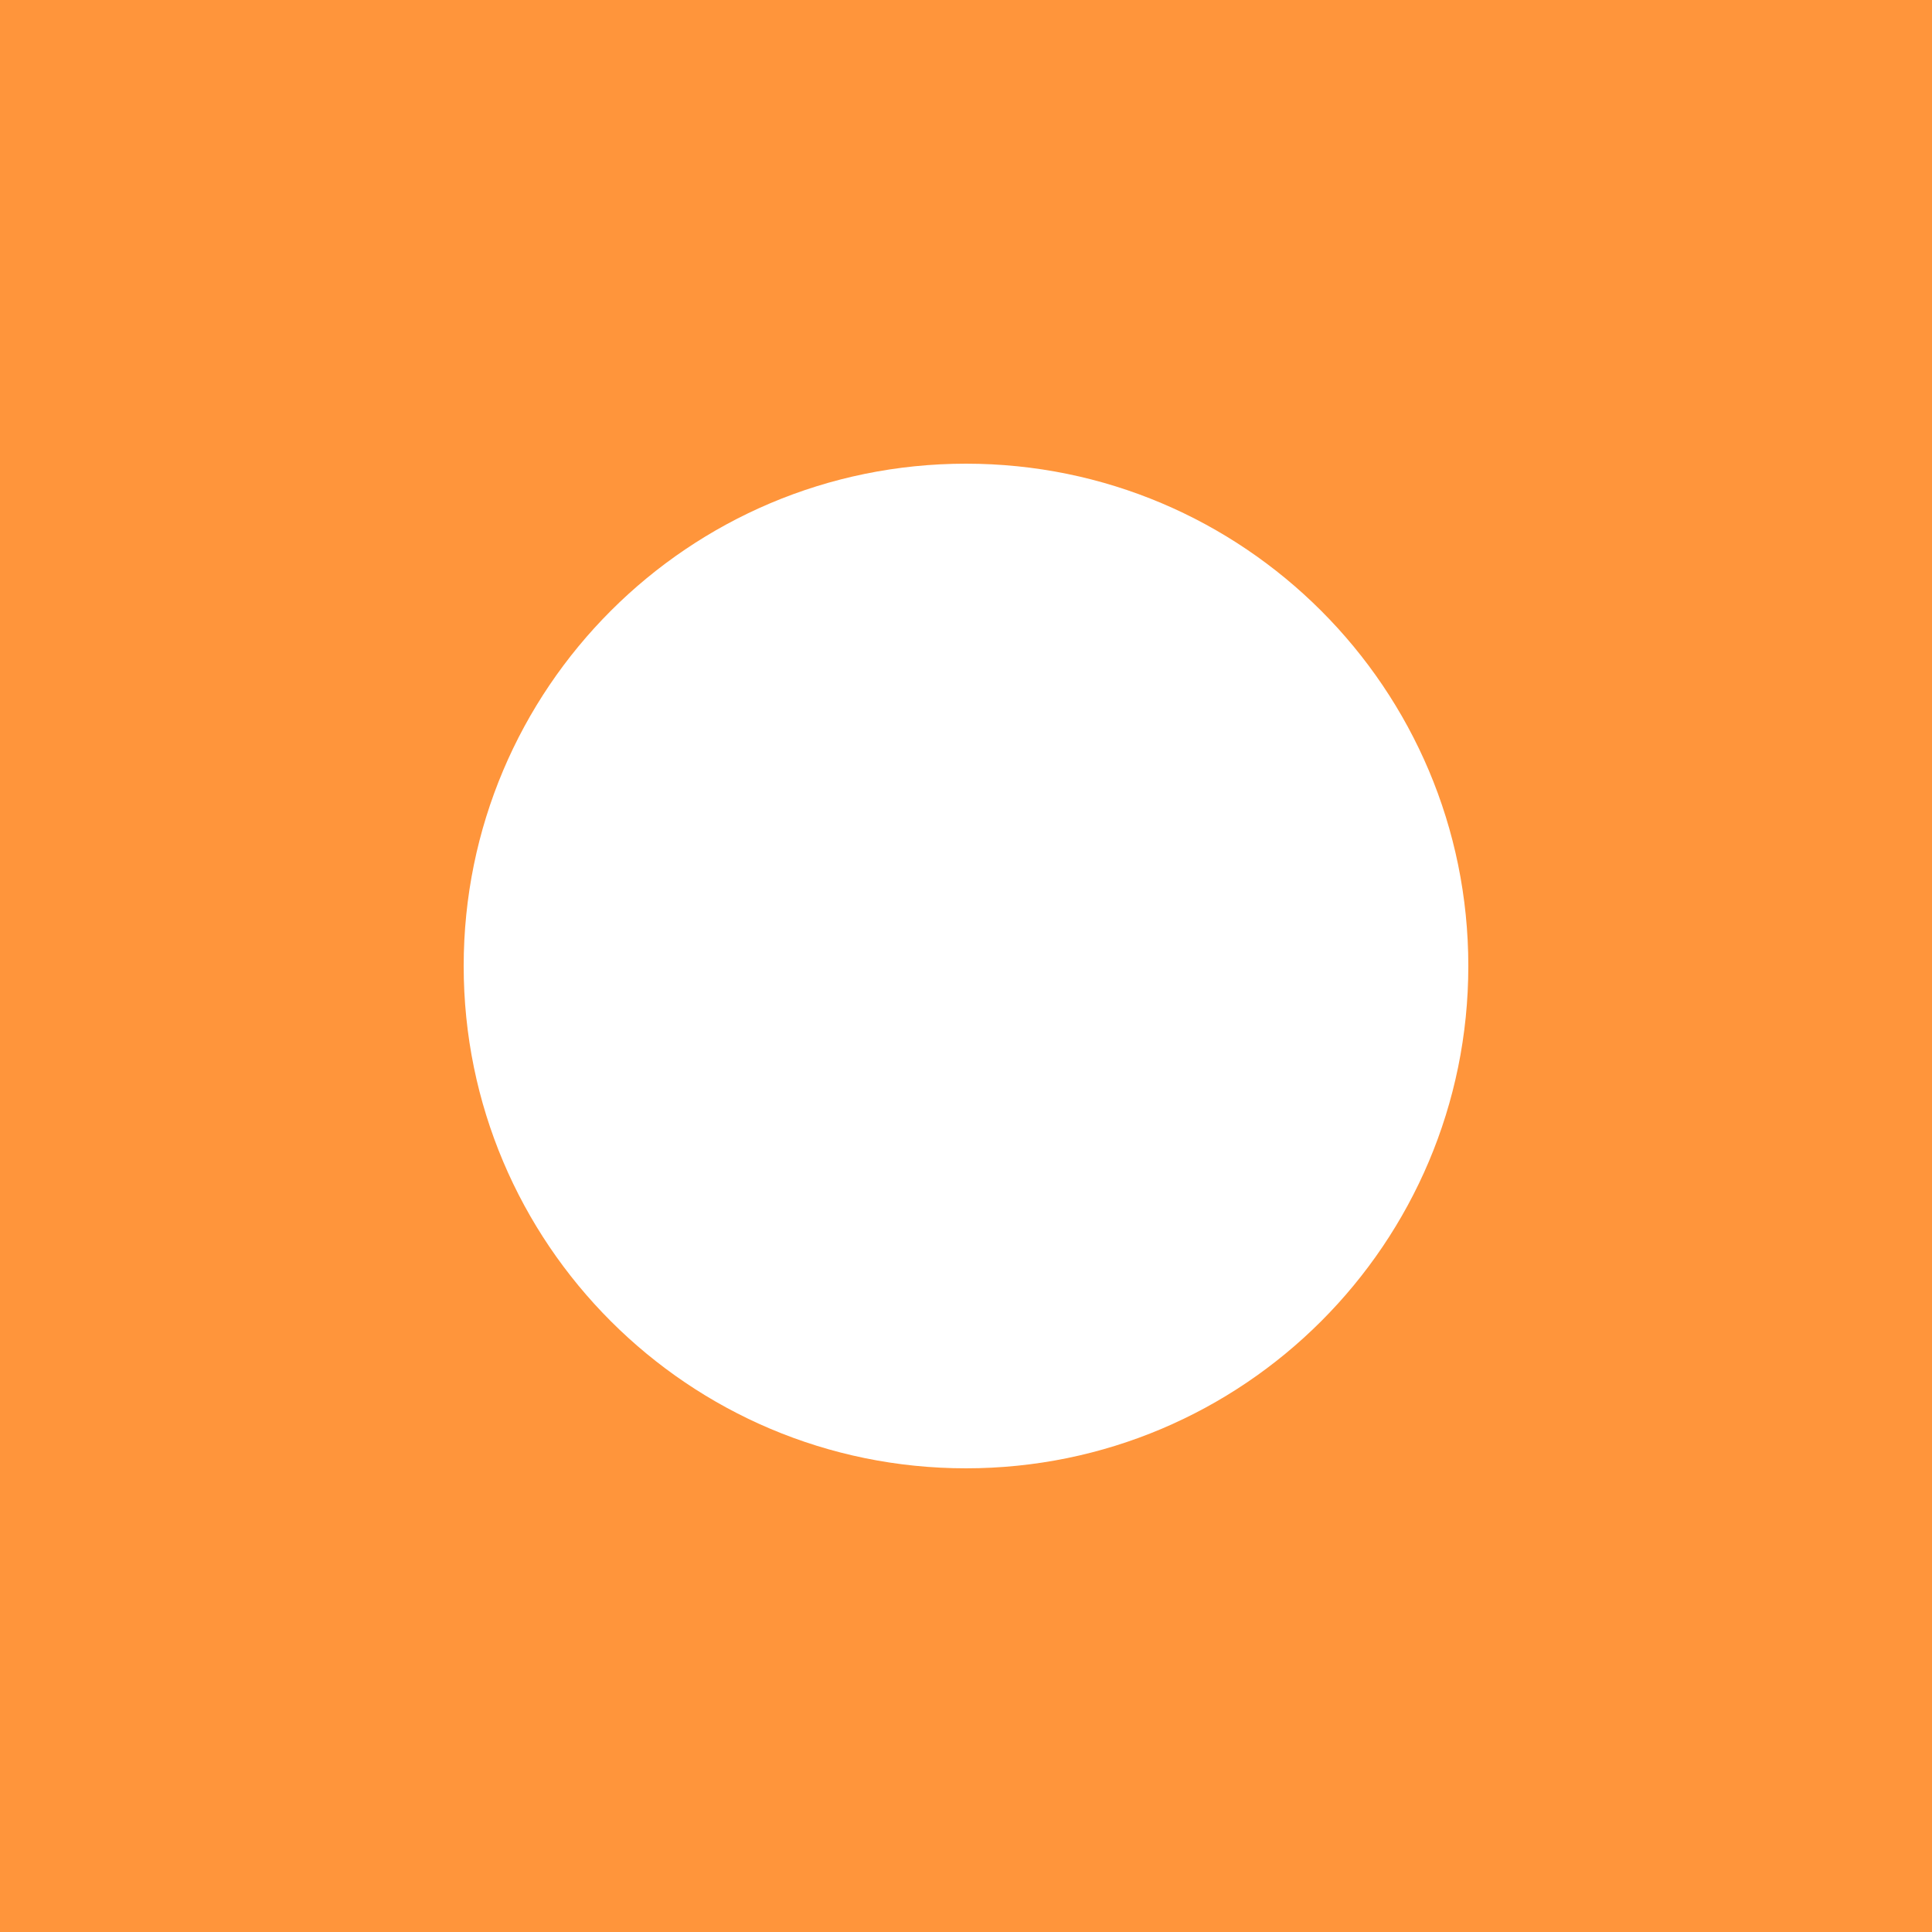 <?xml version="1.0" encoding="UTF-8"?><svg id="Layer_2" xmlns="http://www.w3.org/2000/svg" viewBox="0 0 192 192"><defs><style>.cls-1{fill:#ff953b;}</style></defs><g id="Layer_1-2"><g id="Layer_1-2"><path class="cls-1" d="m0,0v192h192V0H0Zm96,145.92c-27.57,0-49.92-22.35-49.92-49.92s22.35-49.92,49.92-49.92,49.92,22.35,49.92,49.92-22.35,49.92-49.92,49.92Z"/></g></g></svg>